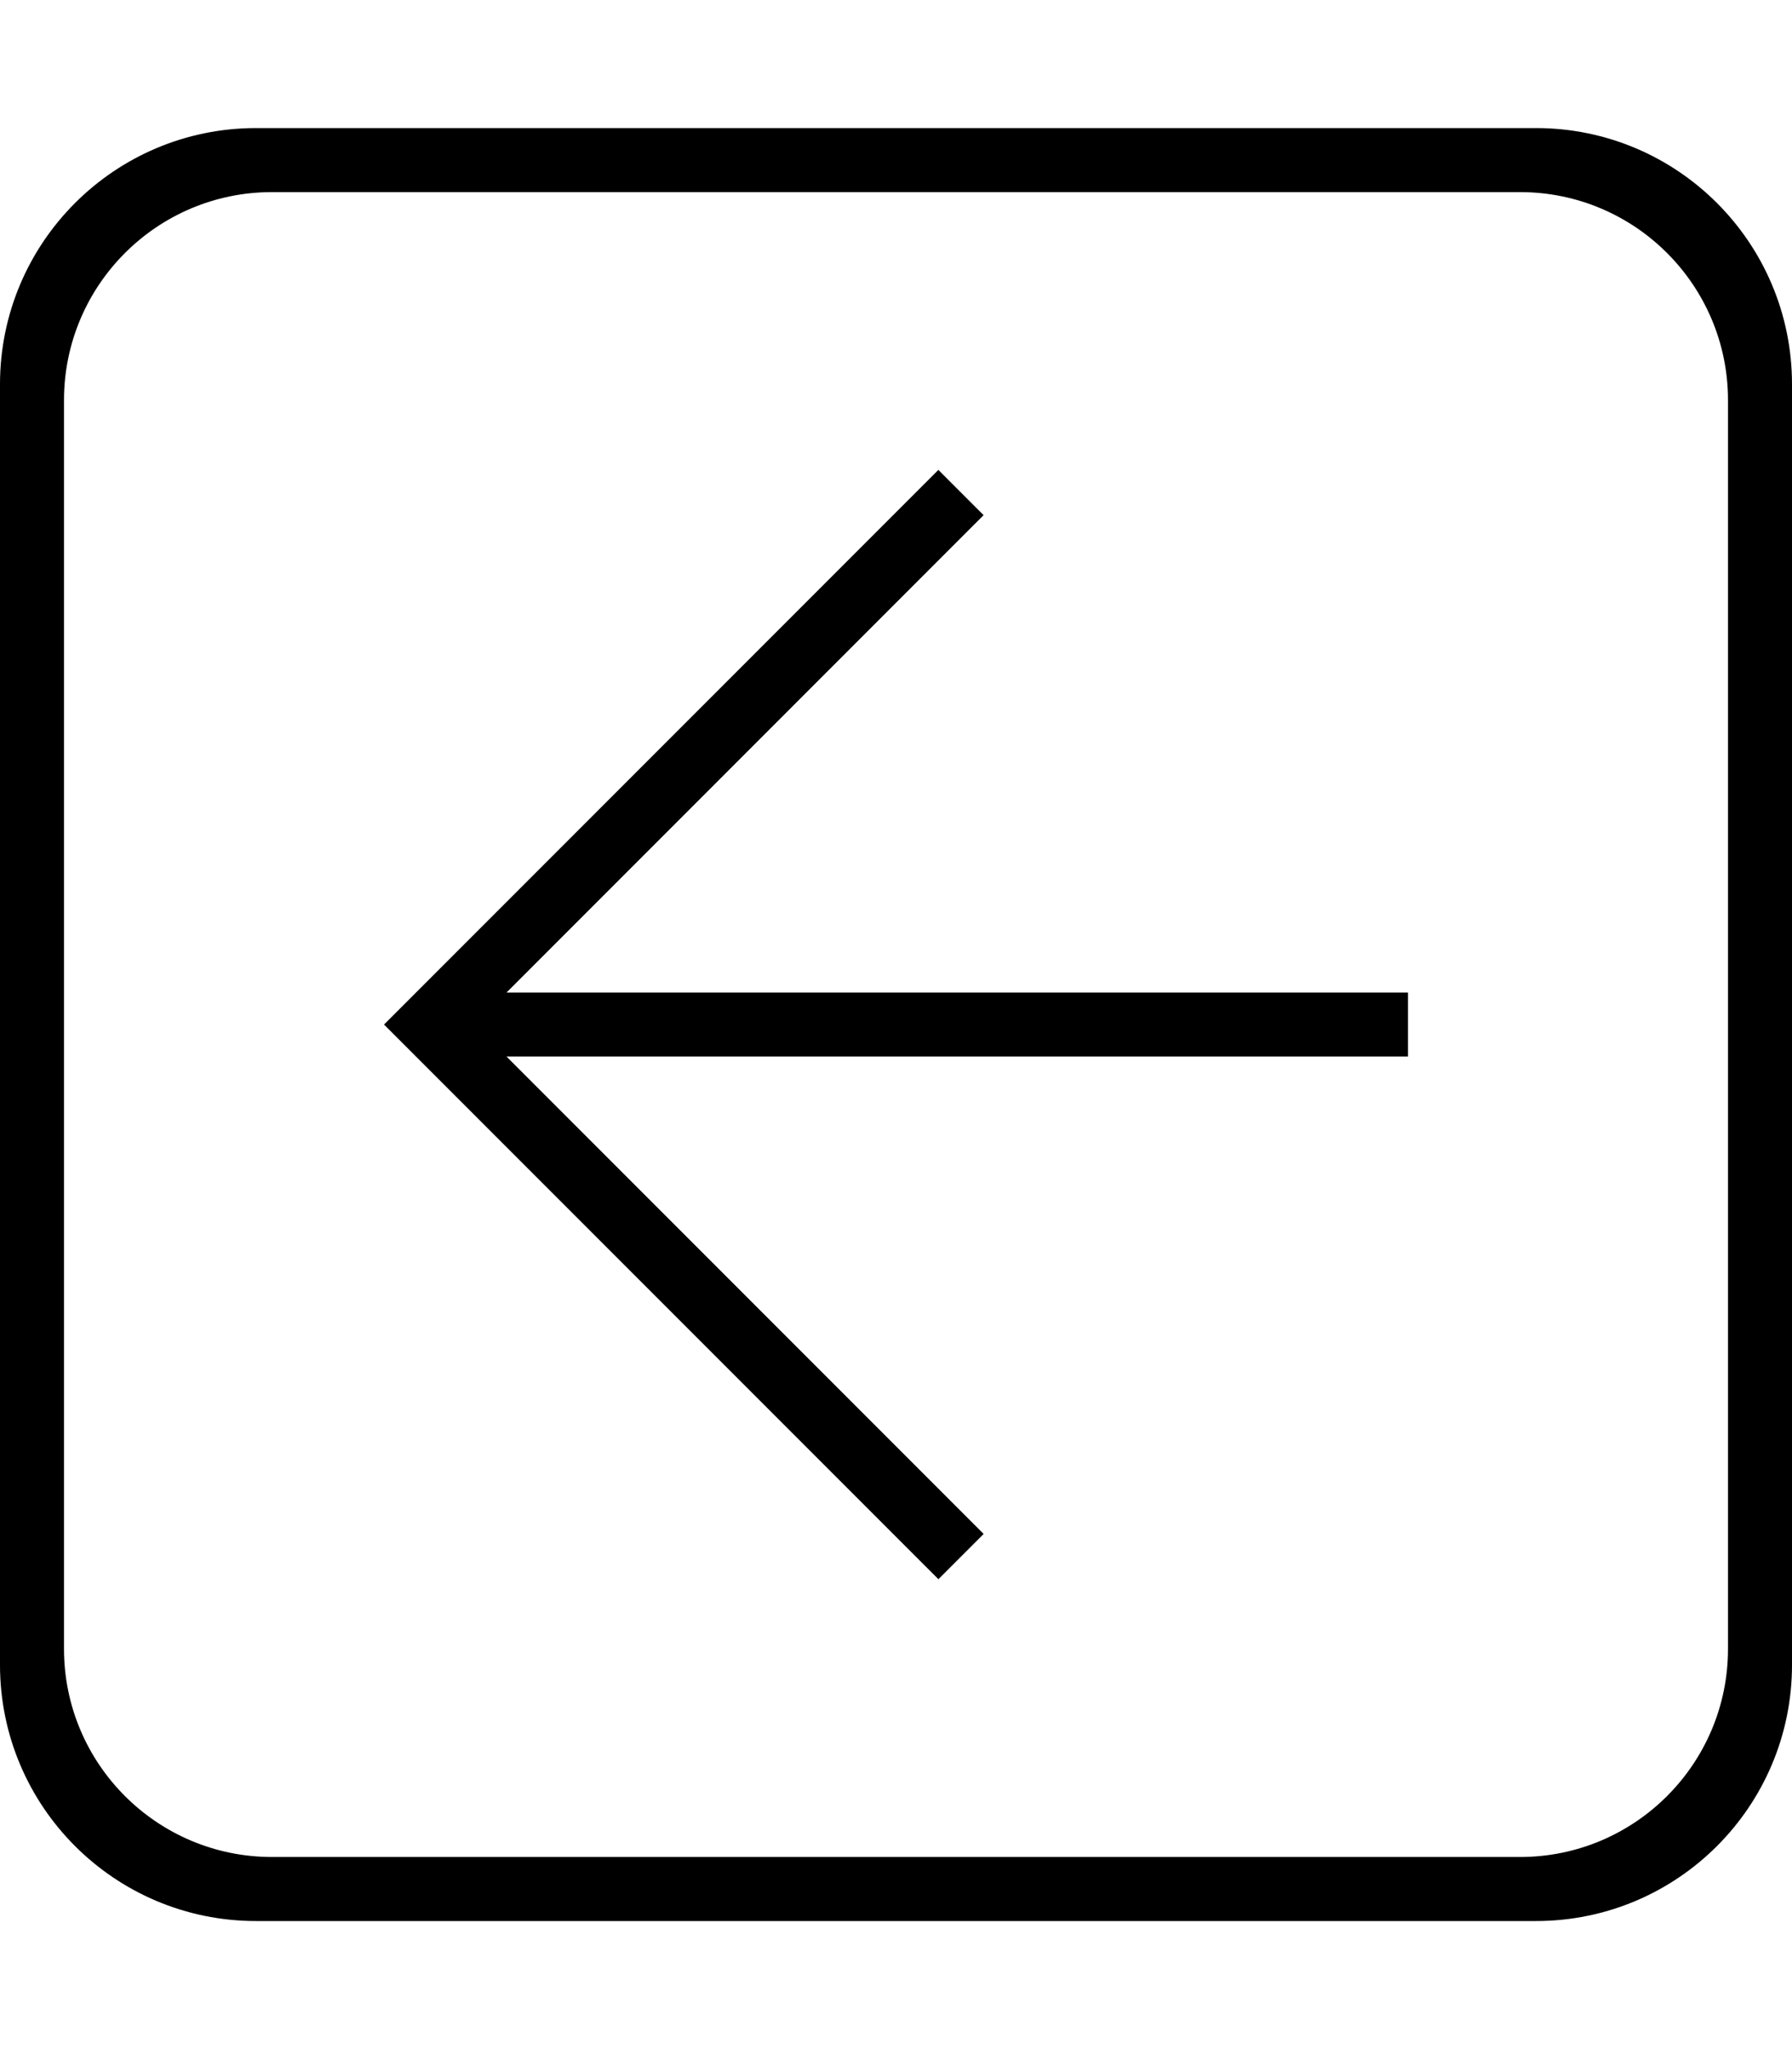 <?xml version="1.0" encoding="utf-8"?>
<!-- Generator: Adobe Illustrator 23.0.0, SVG Export Plug-In . SVG Version: 6.00 Build 0)  -->
<svg version="1.2" baseProfile="tiny" id="レイヤー_1"
	 xmlns="http://www.w3.org/2000/svg" xmlns:xlink="http://www.w3.org/1999/xlink" x="0px" y="0px" viewBox="0 0 448 512"
	 xml:space="preserve">
<path d="M352,264H126.63l119.28,119.28l-11.31,11.31L96,256l138.59-138.59l11.31,11.31L126.63,248H352V264z M384,32H64
	C28.65,32,0,60.65,0,96v320c0,35.35,28.65,64,64,64h320c35.35,0,64-28.65,64-64V96C448,60.65,419.35,32,384,32L384,32z M380,464H68
	c-28.72,0-52-23.28-52-52V100c0-28.72,23.28-52,52-52h312c28.72,0,52,23.28,52,52v312C432,440.72,408.72,464,380,464z"/>
</svg>
